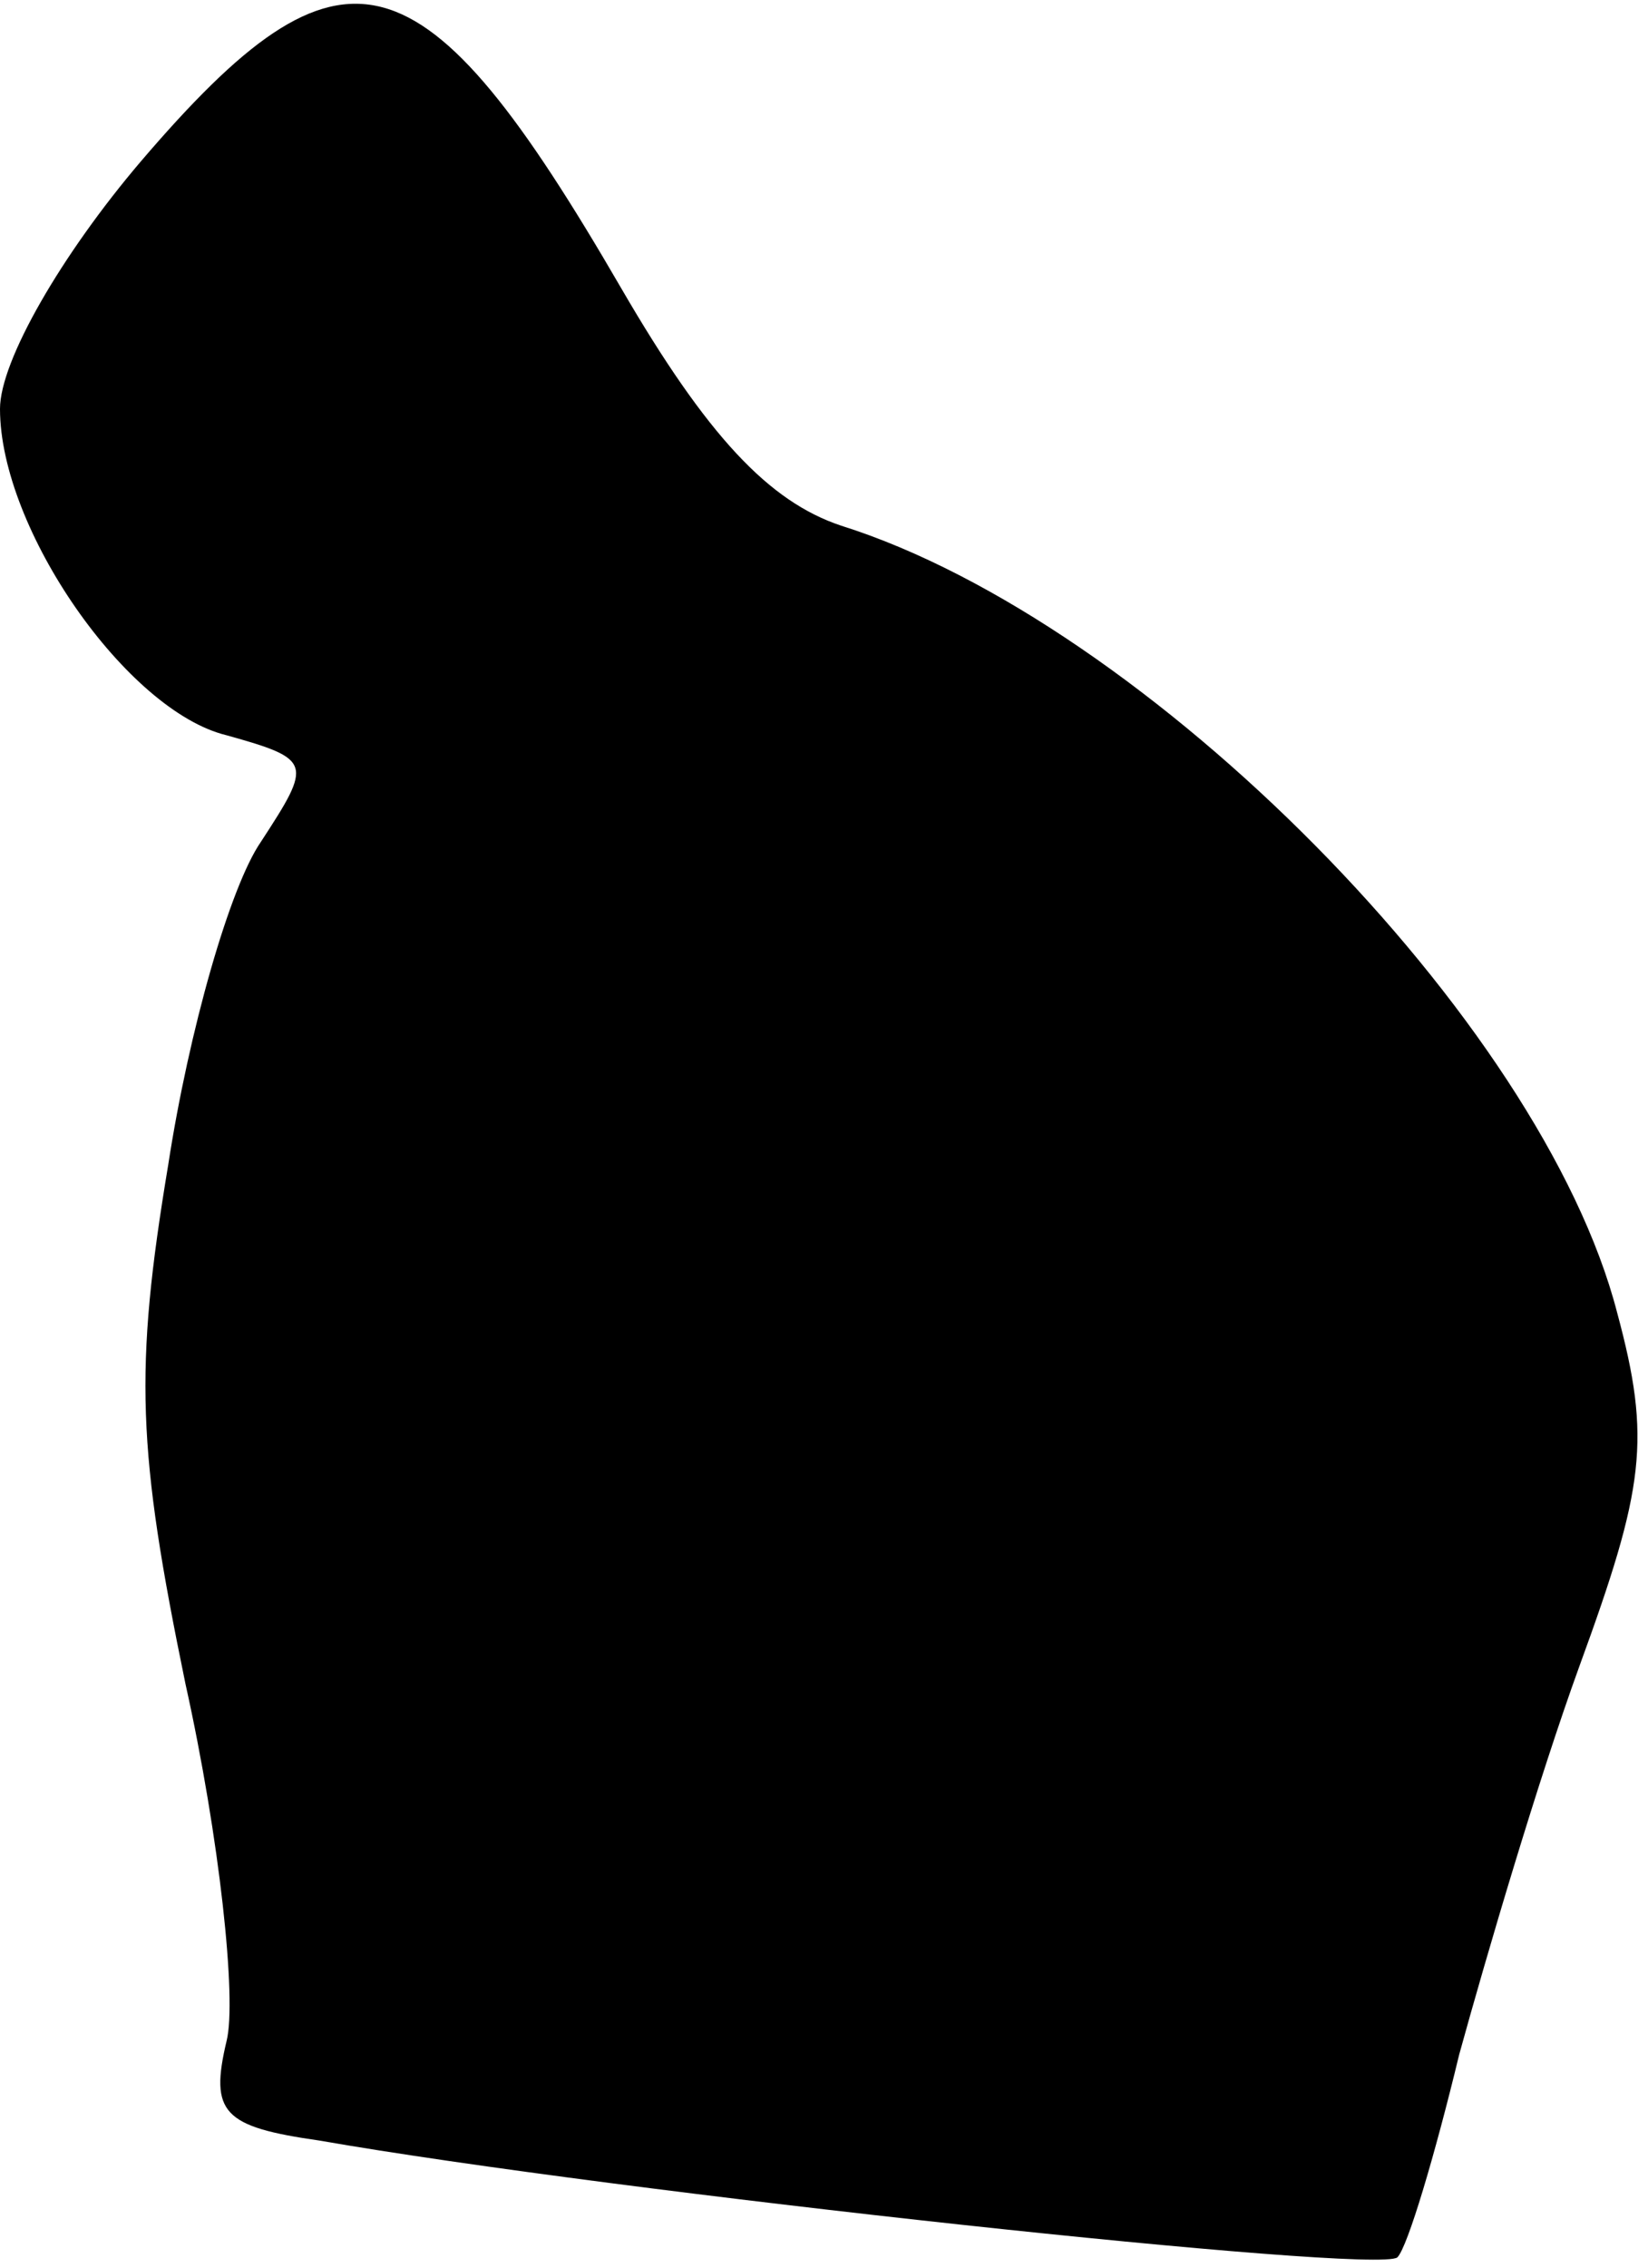 <?xml version="1.0" standalone="no"?>
<!DOCTYPE svg PUBLIC "-//W3C//DTD SVG 20010904//EN"
 "http://www.w3.org/TR/2001/REC-SVG-20010904/DTD/svg10.dtd">
<svg version="1.0" xmlns="http://www.w3.org/2000/svg"
 width="48pt" height="66pt" viewBox="0 0 48 66"
 preserveAspectRatio="xMidYMid meet">
<g transform="translate(0,66) scale(0.1,-0.1)"
fill="#000000" stroke="none">
<path fill="#000000" stroke="none" d="M41 613 c-23 -27 -41 -58 -41 -72 0
-35 37 -88 66 -95 25 -7 25 -8 10 -31 -9 -13 -21 -55 -27 -94 -10 -60 -9 -83
5 -151 10 -45 15 -92 12 -104 -5 -21 -1 -25 27 -29 86 -15 308 -39 314 -34 3
3 11 30 18 59 8 29 23 80 35 113 19 52 21 66 11 103 -22 85 -137 201 -226 229
-21 7 -39 26 -64 69 -58 100 -81 106 -140 37z"/>
</g>
</svg>
